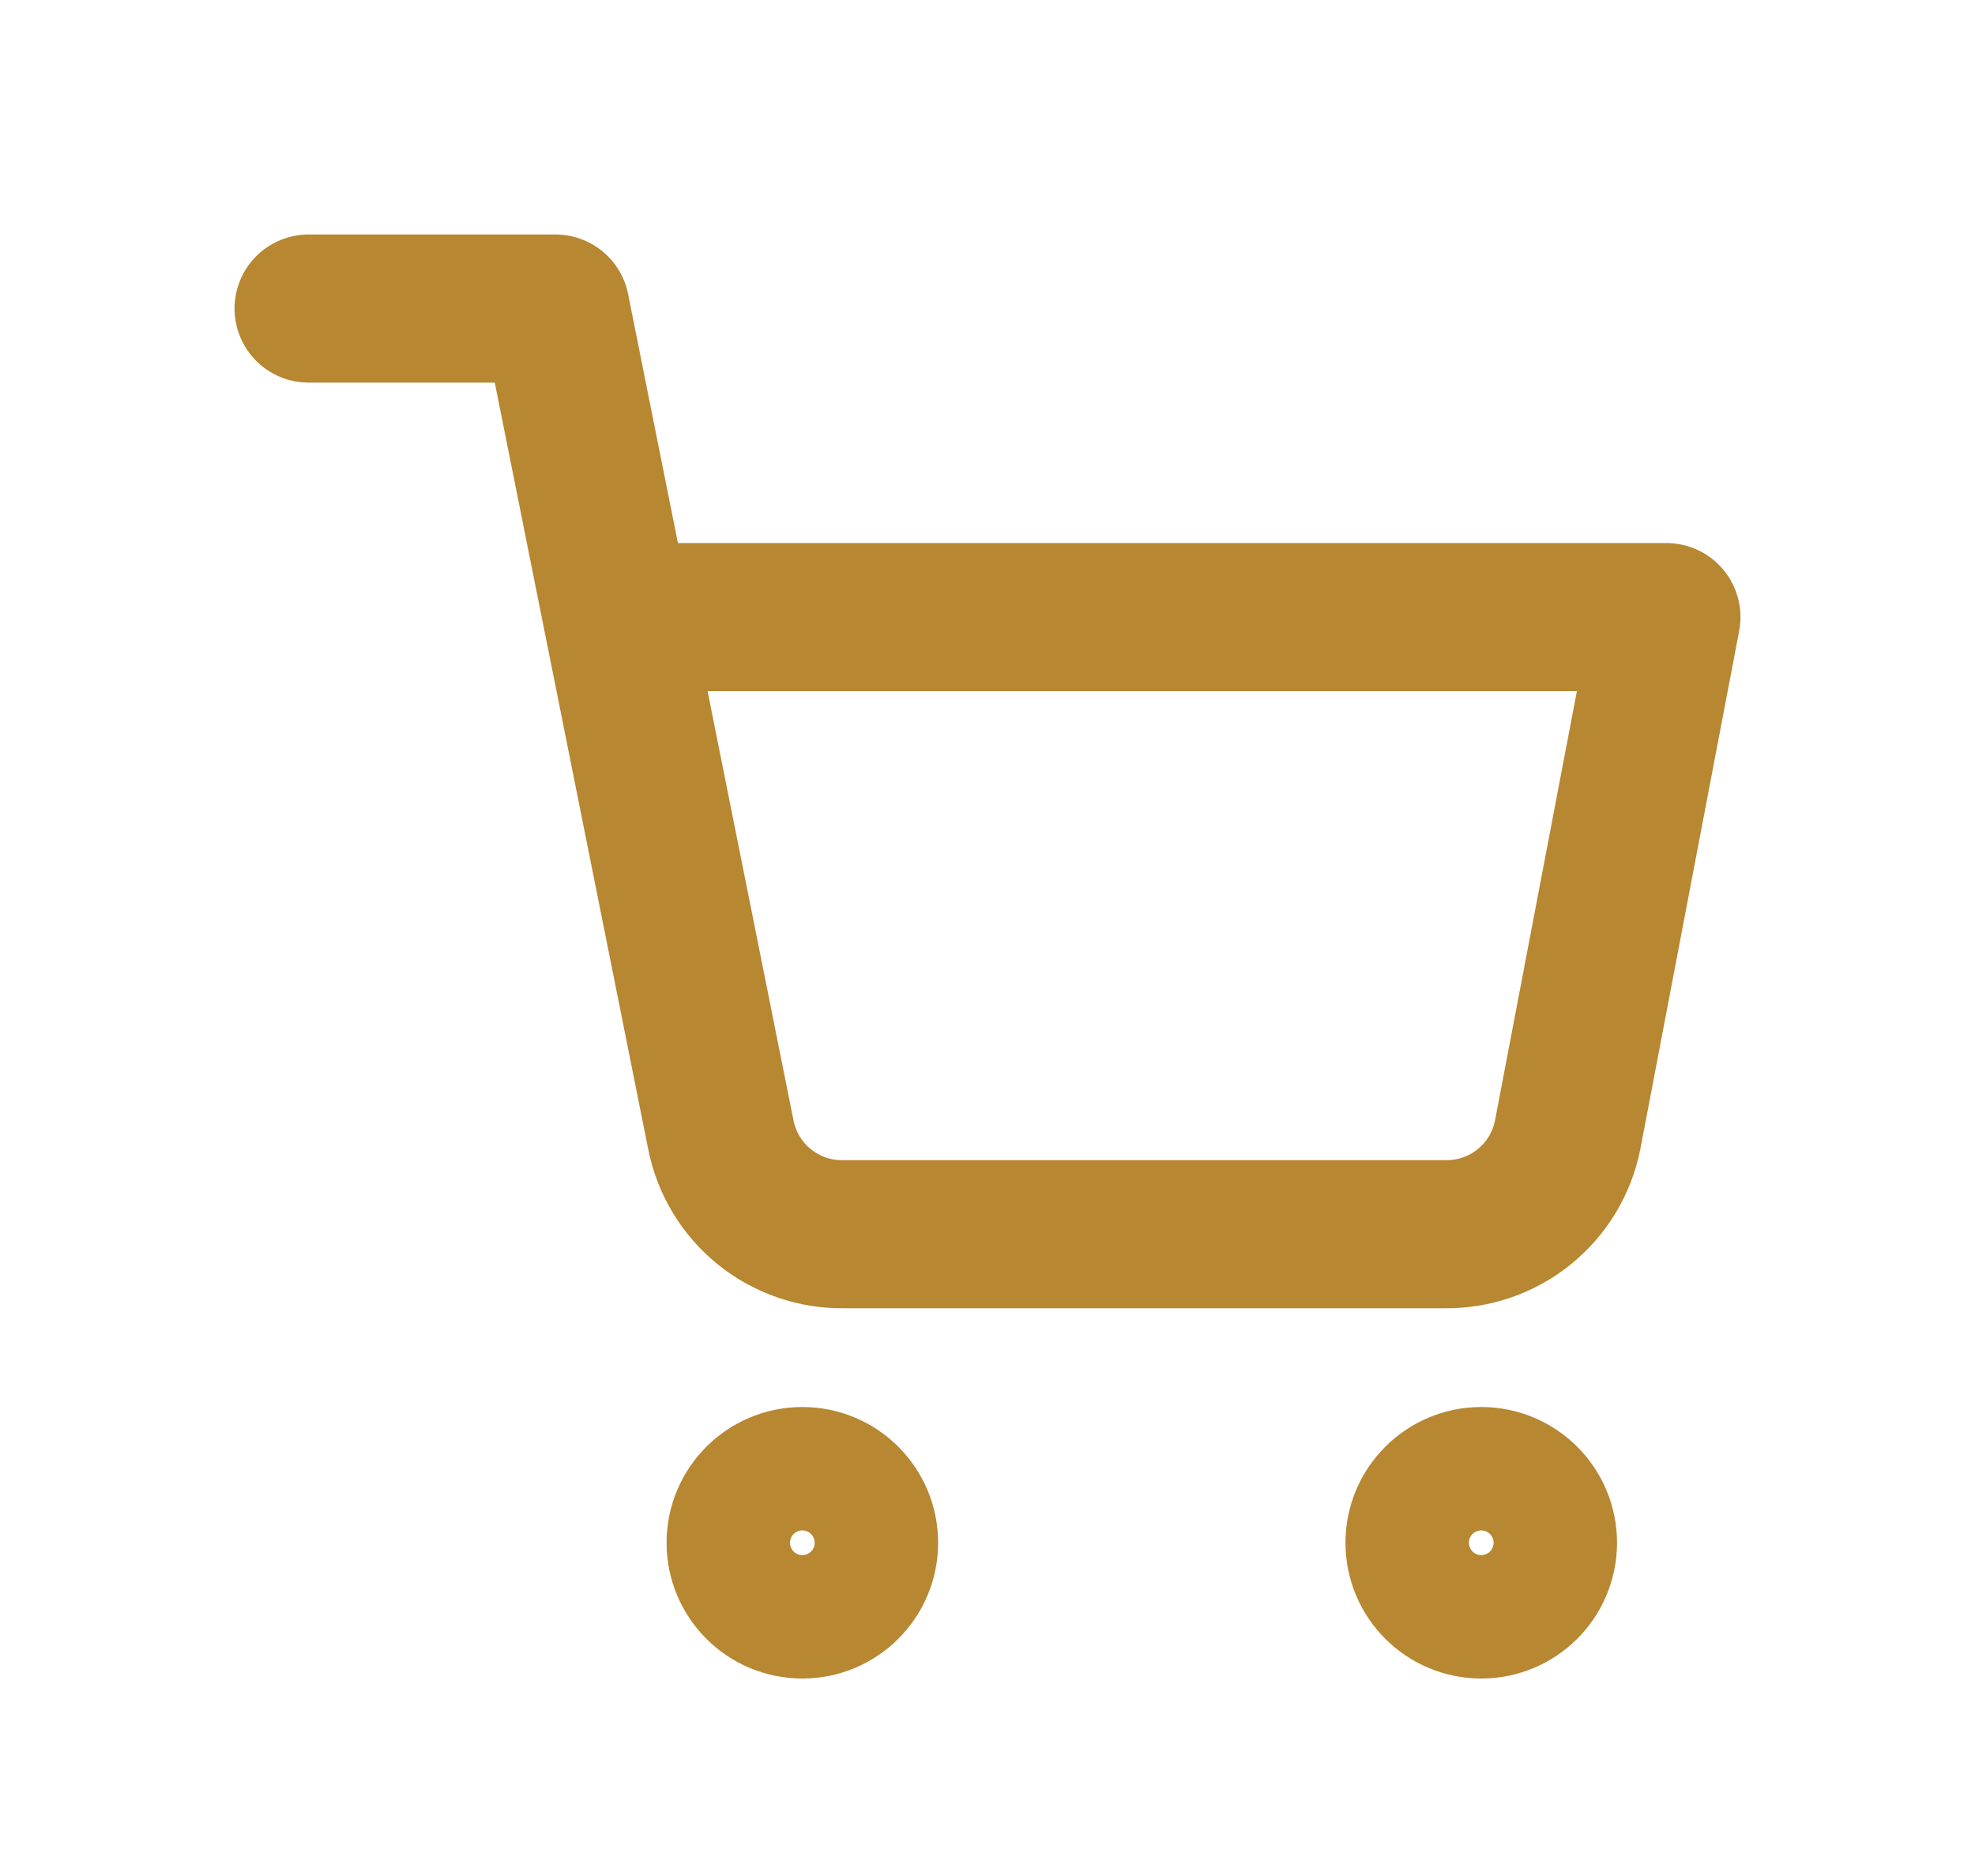 <svg width="40" height="38" viewBox="0 0 40 38" fill="none" xmlns="http://www.w3.org/2000/svg">
<g filter="url(#filter0_d_6_66)">
<path d="M6.25 2.25H11.25L14.6 18.988C14.714 19.563 15.027 20.08 15.484 20.448C15.941 20.816 16.513 21.011 17.1 21H29.25C29.837 21.011 30.409 20.816 30.866 20.448C31.323 20.08 31.636 19.563 31.75 18.988L33.75 8.5H12.5M17.5 27.25C17.5 27.94 16.94 28.5 16.25 28.5C15.56 28.5 15 27.94 15 27.25C15 26.56 15.56 26 16.25 26C16.94 26 17.5 26.56 17.5 27.25ZM31.25 27.25C31.25 27.94 30.69 28.5 30 28.5C29.31 28.5 28.75 27.94 28.75 27.25C28.75 26.56 29.31 26 30 26C30.69 26 31.25 26.56 31.25 27.25Z" stroke="#B78732" stroke-width="3" stroke-linecap="round" stroke-linejoin="round"/>
</g>
<defs>
<filter id="filter0_d_6_66" x="0.75" y="0.75" width="38.5" height="38.25" filterUnits="userSpaceOnUse" color-interpolation-filters="sRGB">
<feFlood flood-opacity="0" result="BackgroundImageFix"/>
<feColorMatrix in="SourceAlpha" type="matrix" values="0 0 0 0 0 0 0 0 0 0 0 0 0 0 0 0 0 0 127 0" result="hardAlpha"/>
<feOffset dy="4"/>
<feGaussianBlur stdDeviation="2"/>
<feComposite in2="hardAlpha" operator="out"/>
<feColorMatrix type="matrix" values="0 0 0 0 0 0 0 0 0 0 0 0 0 0 0 0 0 0 0.25 0"/>
<feBlend mode="normal" in2="BackgroundImageFix" result="effect1_dropShadow_6_66"/>
<feBlend mode="normal" in="SourceGraphic" in2="effect1_dropShadow_6_66" result="shape"/>
</filter>
</defs>
</svg>
